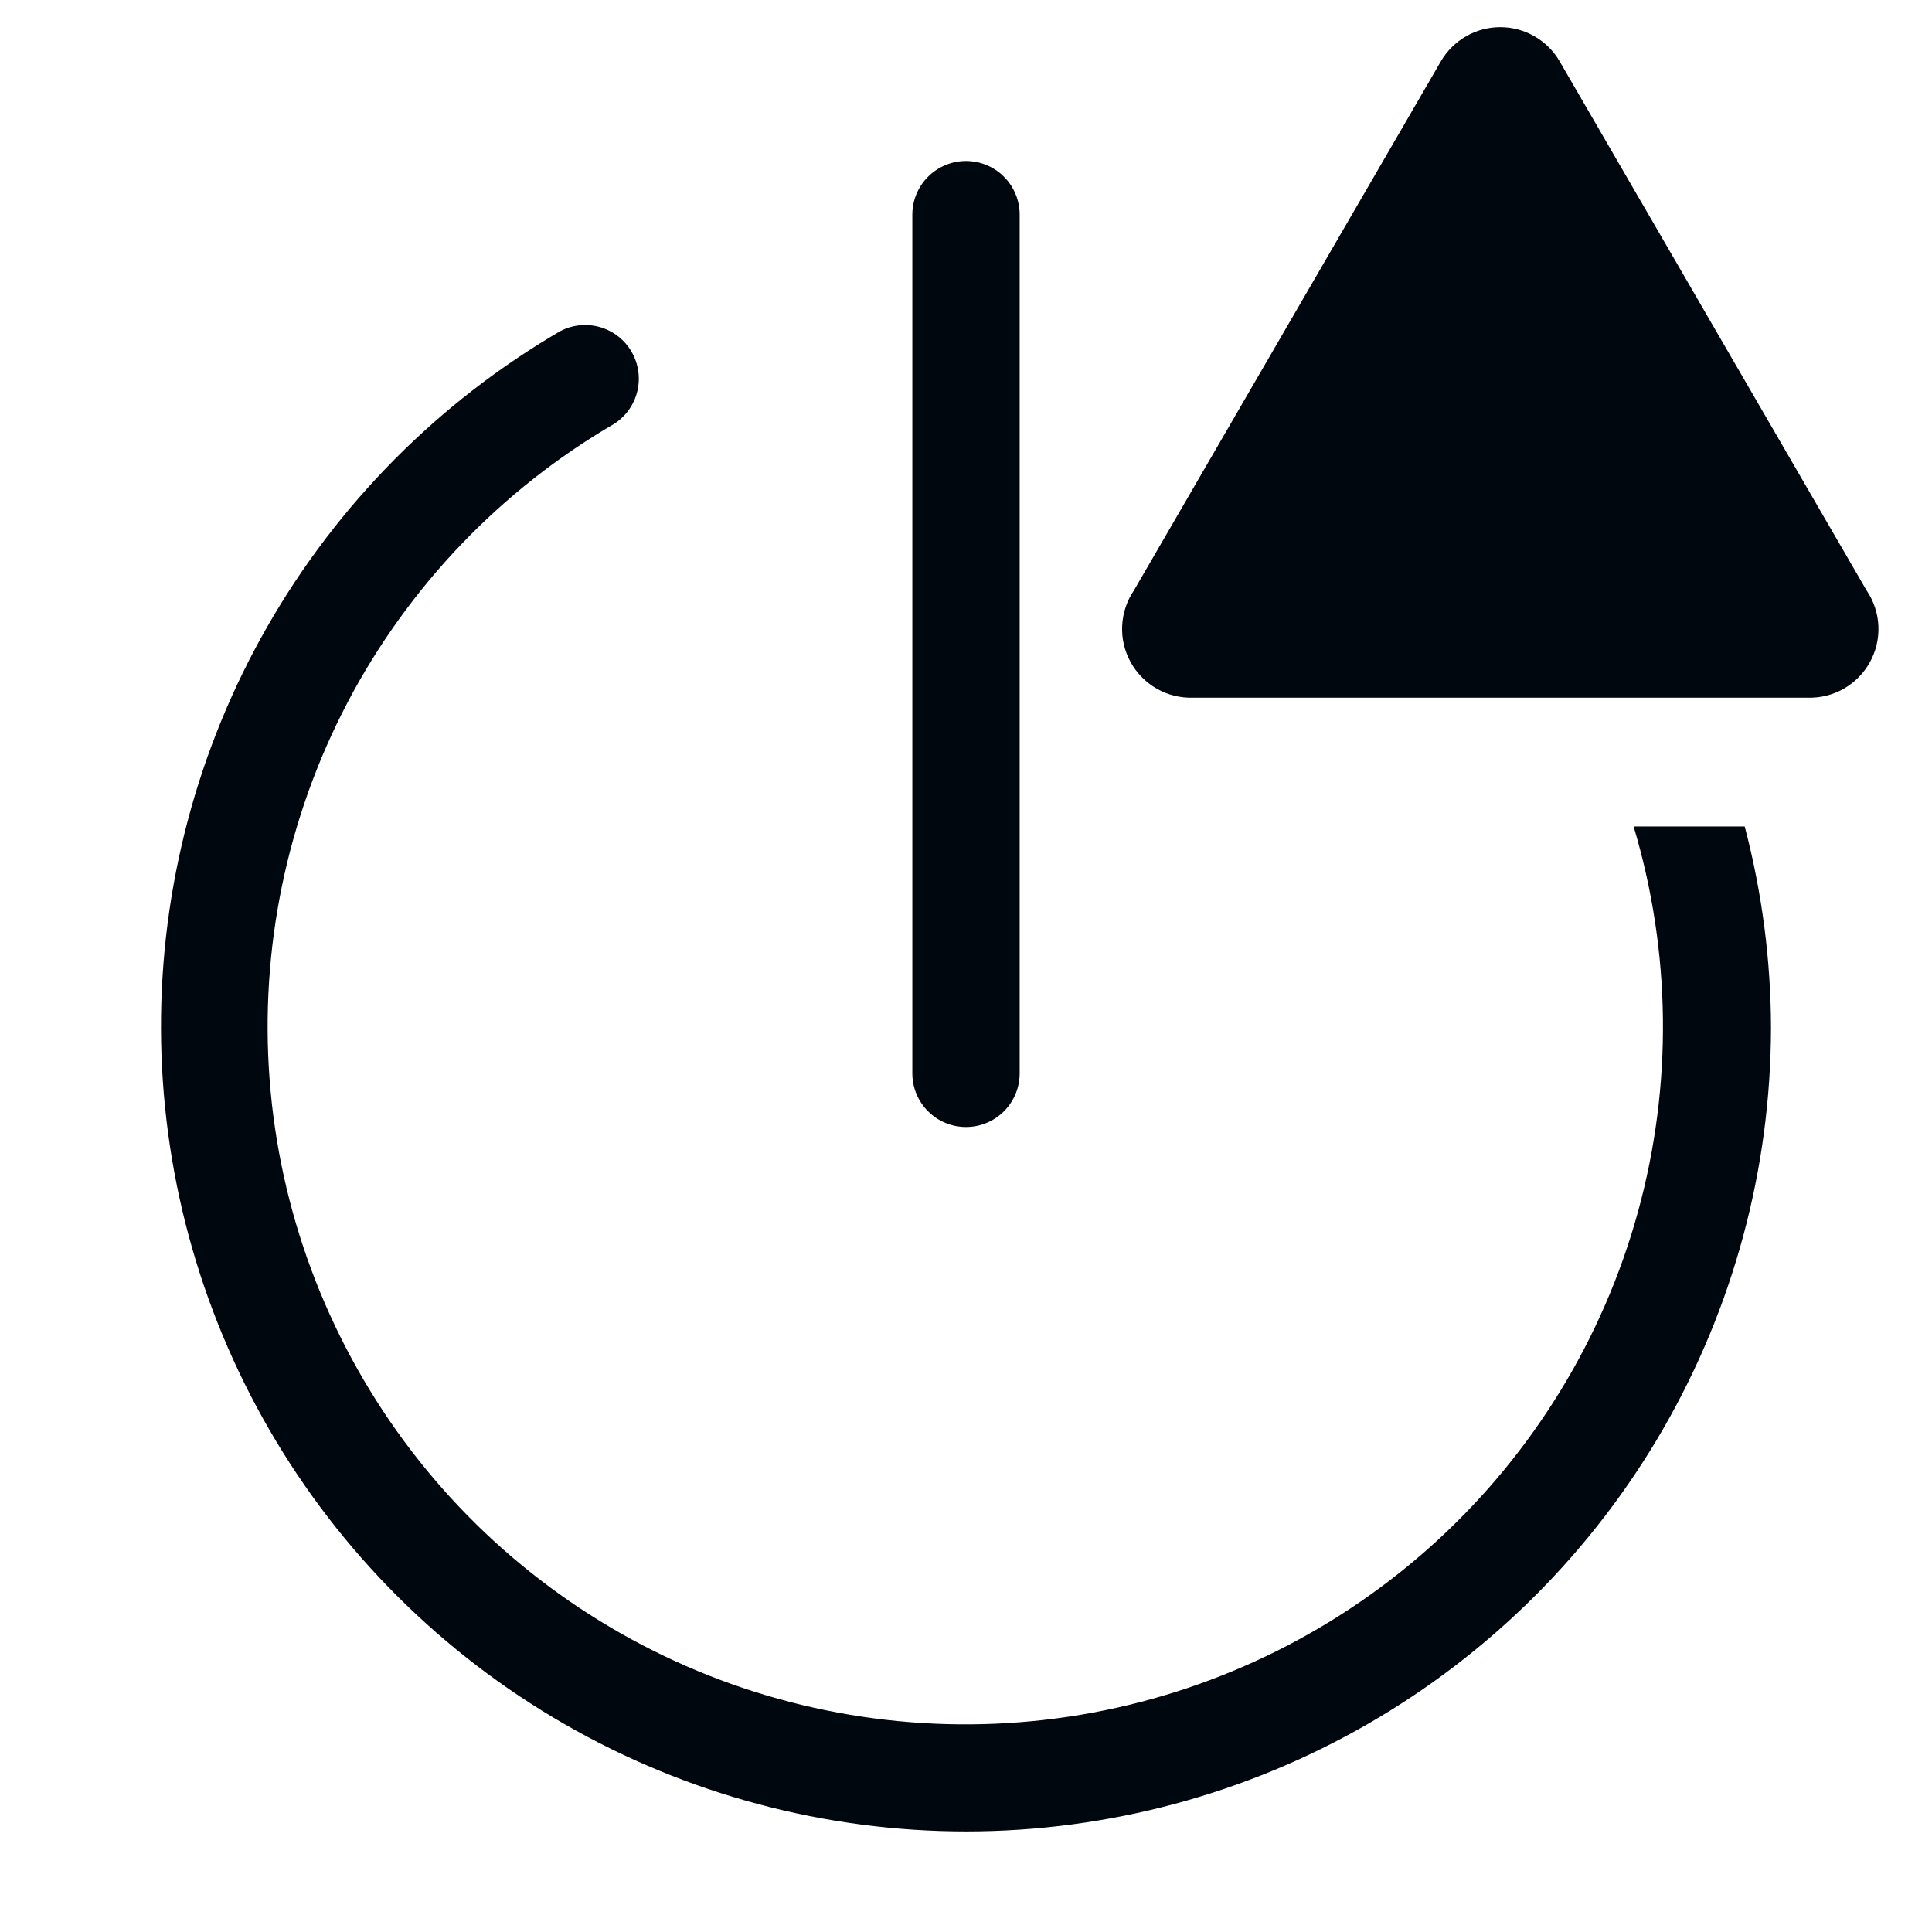 <svg width="36" height="36" viewBox="0 0 36 36" fill="none" xmlns="http://www.w3.org/2000/svg">
<path d="M18 21C18.265 21 18.52 20.895 18.707 20.707C18.895 20.52 19 20.265 19 20V4C19 3.735 18.895 3.48 18.707 3.293C18.52 3.105 18.265 3 18 3C17.735 3 17.48 3.105 17.293 3.293C17.105 3.48 17 3.735 17 4V20C17 20.265 17.105 20.52 17.293 20.707C17.48 20.895 17.735 21 18 21Z" fill="#01070E"/>
<path d="M32.51 15.4H30.44C31.14 17.738 31.169 20.225 30.522 22.578C29.875 24.931 28.578 27.054 26.781 28.705C24.984 30.356 22.758 31.468 20.359 31.913C17.96 32.358 15.484 32.119 13.214 31.223C10.944 30.327 8.972 28.81 7.524 26.846C6.076 24.882 5.209 22.55 5.024 20.117C4.839 17.684 5.343 15.248 6.477 13.087C7.612 10.927 9.332 9.129 11.44 7.9C11.658 7.762 11.813 7.545 11.875 7.294C11.936 7.044 11.898 6.779 11.769 6.556C11.64 6.332 11.43 6.168 11.182 6.096C10.934 6.024 10.668 6.051 10.44 6.17C8.169 7.495 6.287 9.394 4.981 11.676C3.675 13.957 2.992 16.543 3 19.172C3.008 21.801 3.707 24.381 5.027 26.655C6.346 28.929 8.241 30.816 10.52 32.127C12.798 33.438 15.382 34.127 18.011 34.126C20.64 34.124 23.222 33.431 25.499 32.117C27.776 30.802 29.668 28.912 30.984 26.637C32.3 24.361 32.996 21.779 33 19.15C32.997 17.884 32.832 16.624 32.51 15.4Z" fill="#01070E"/>
<path d="M26.85 1.14L21.13 11C20.997 11.195 20.921 11.424 20.91 11.66C20.898 11.896 20.953 12.13 21.067 12.337C21.181 12.544 21.35 12.716 21.555 12.833C21.76 12.95 21.994 13.008 22.23 13H33.68C33.917 13.008 34.15 12.95 34.356 12.833C34.561 12.716 34.73 12.544 34.844 12.337C34.958 12.13 35.012 11.896 35.001 11.66C34.99 11.424 34.913 11.195 34.78 11L29.06 1.14C28.948 0.947 28.786 0.787 28.592 0.676C28.398 0.564 28.179 0.506 27.955 0.506C27.732 0.506 27.512 0.564 27.318 0.676C27.125 0.787 26.963 0.947 26.85 1.14Z" fill="#01070E"/>
</svg>
